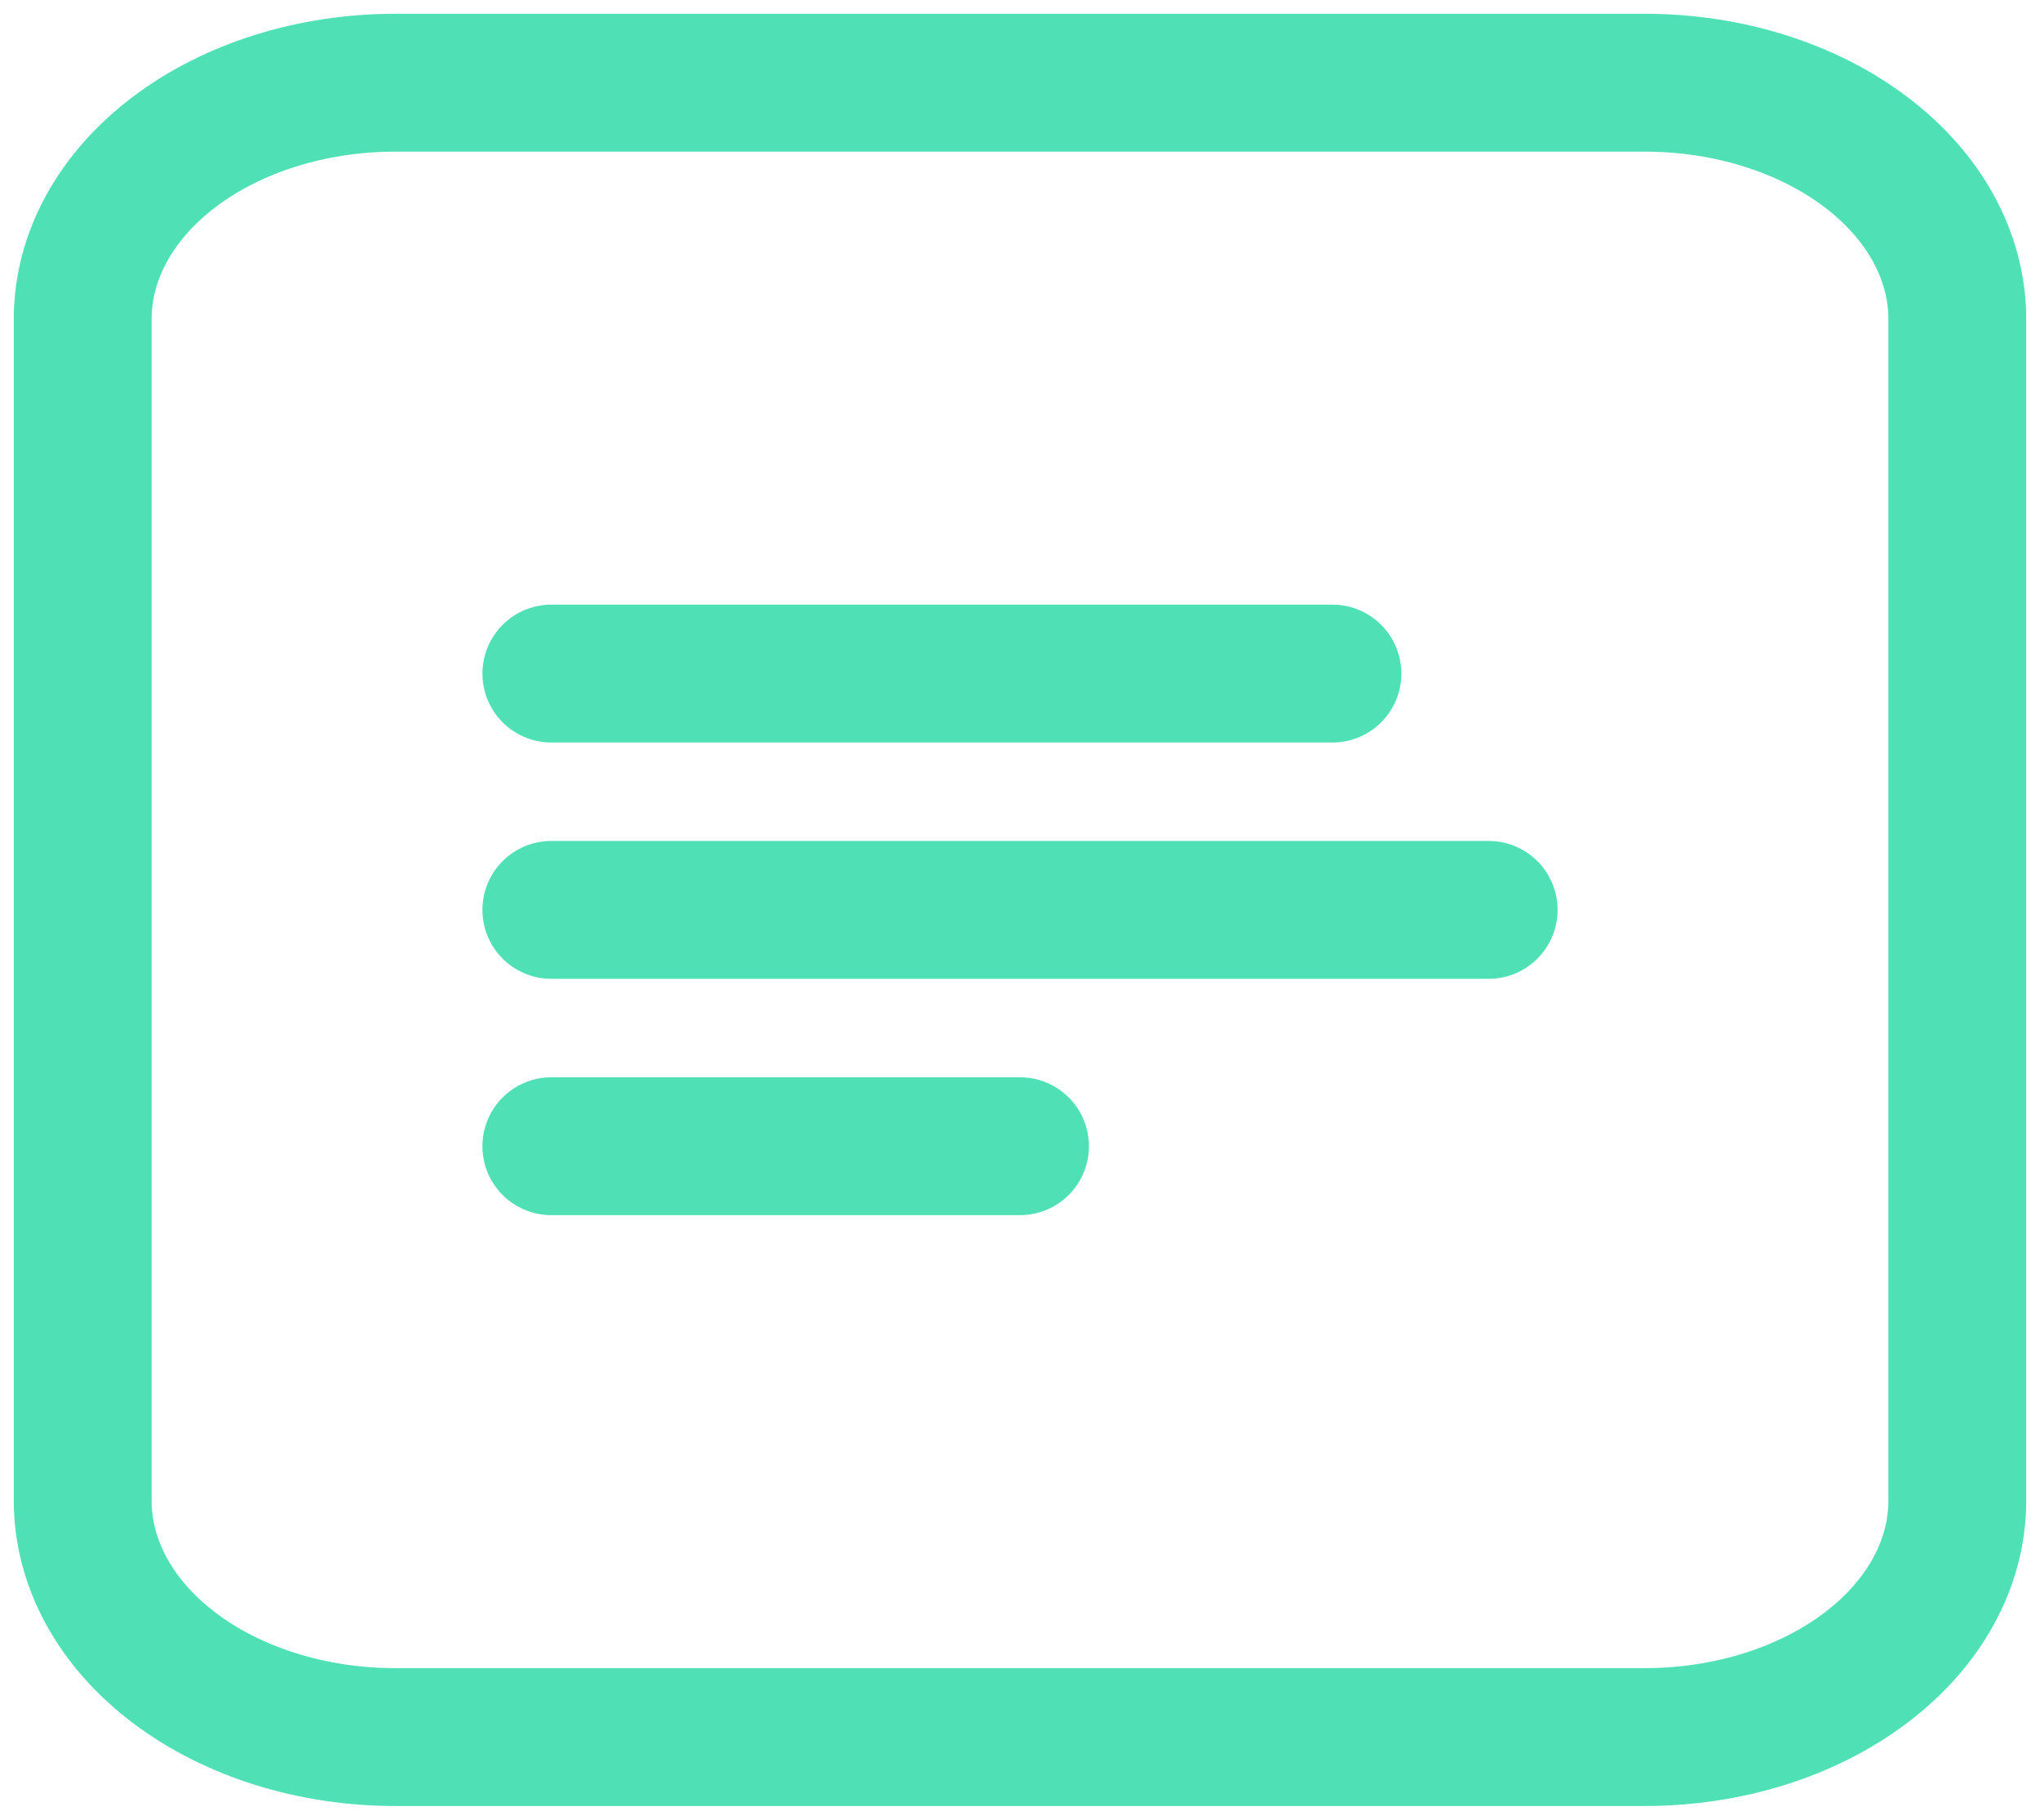 <svg width="74" height="66" viewBox="0 0 74 66" fill="none" xmlns="http://www.w3.org/2000/svg">
<path d="M20 24.429H48.333M20 33H54M20 41.571H37M71 54.429V11.571C71 9.298 69.806 7.118 67.68 5.511C65.555 3.903 62.672 3 59.667 3H14.333C11.328 3 8.445 3.903 6.319 5.511C4.194 7.118 3 9.298 3 11.571V54.429C3 56.702 4.194 58.882 6.319 60.489C8.445 62.097 11.328 63 14.333 63H59.667C62.672 63 65.555 62.097 67.68 60.489C69.806 58.882 71 56.702 71 54.429V54.429Z" stroke="#4FE0B5" stroke-width="5" stroke-linecap="round" stroke-linejoin="round"/>
</svg>
